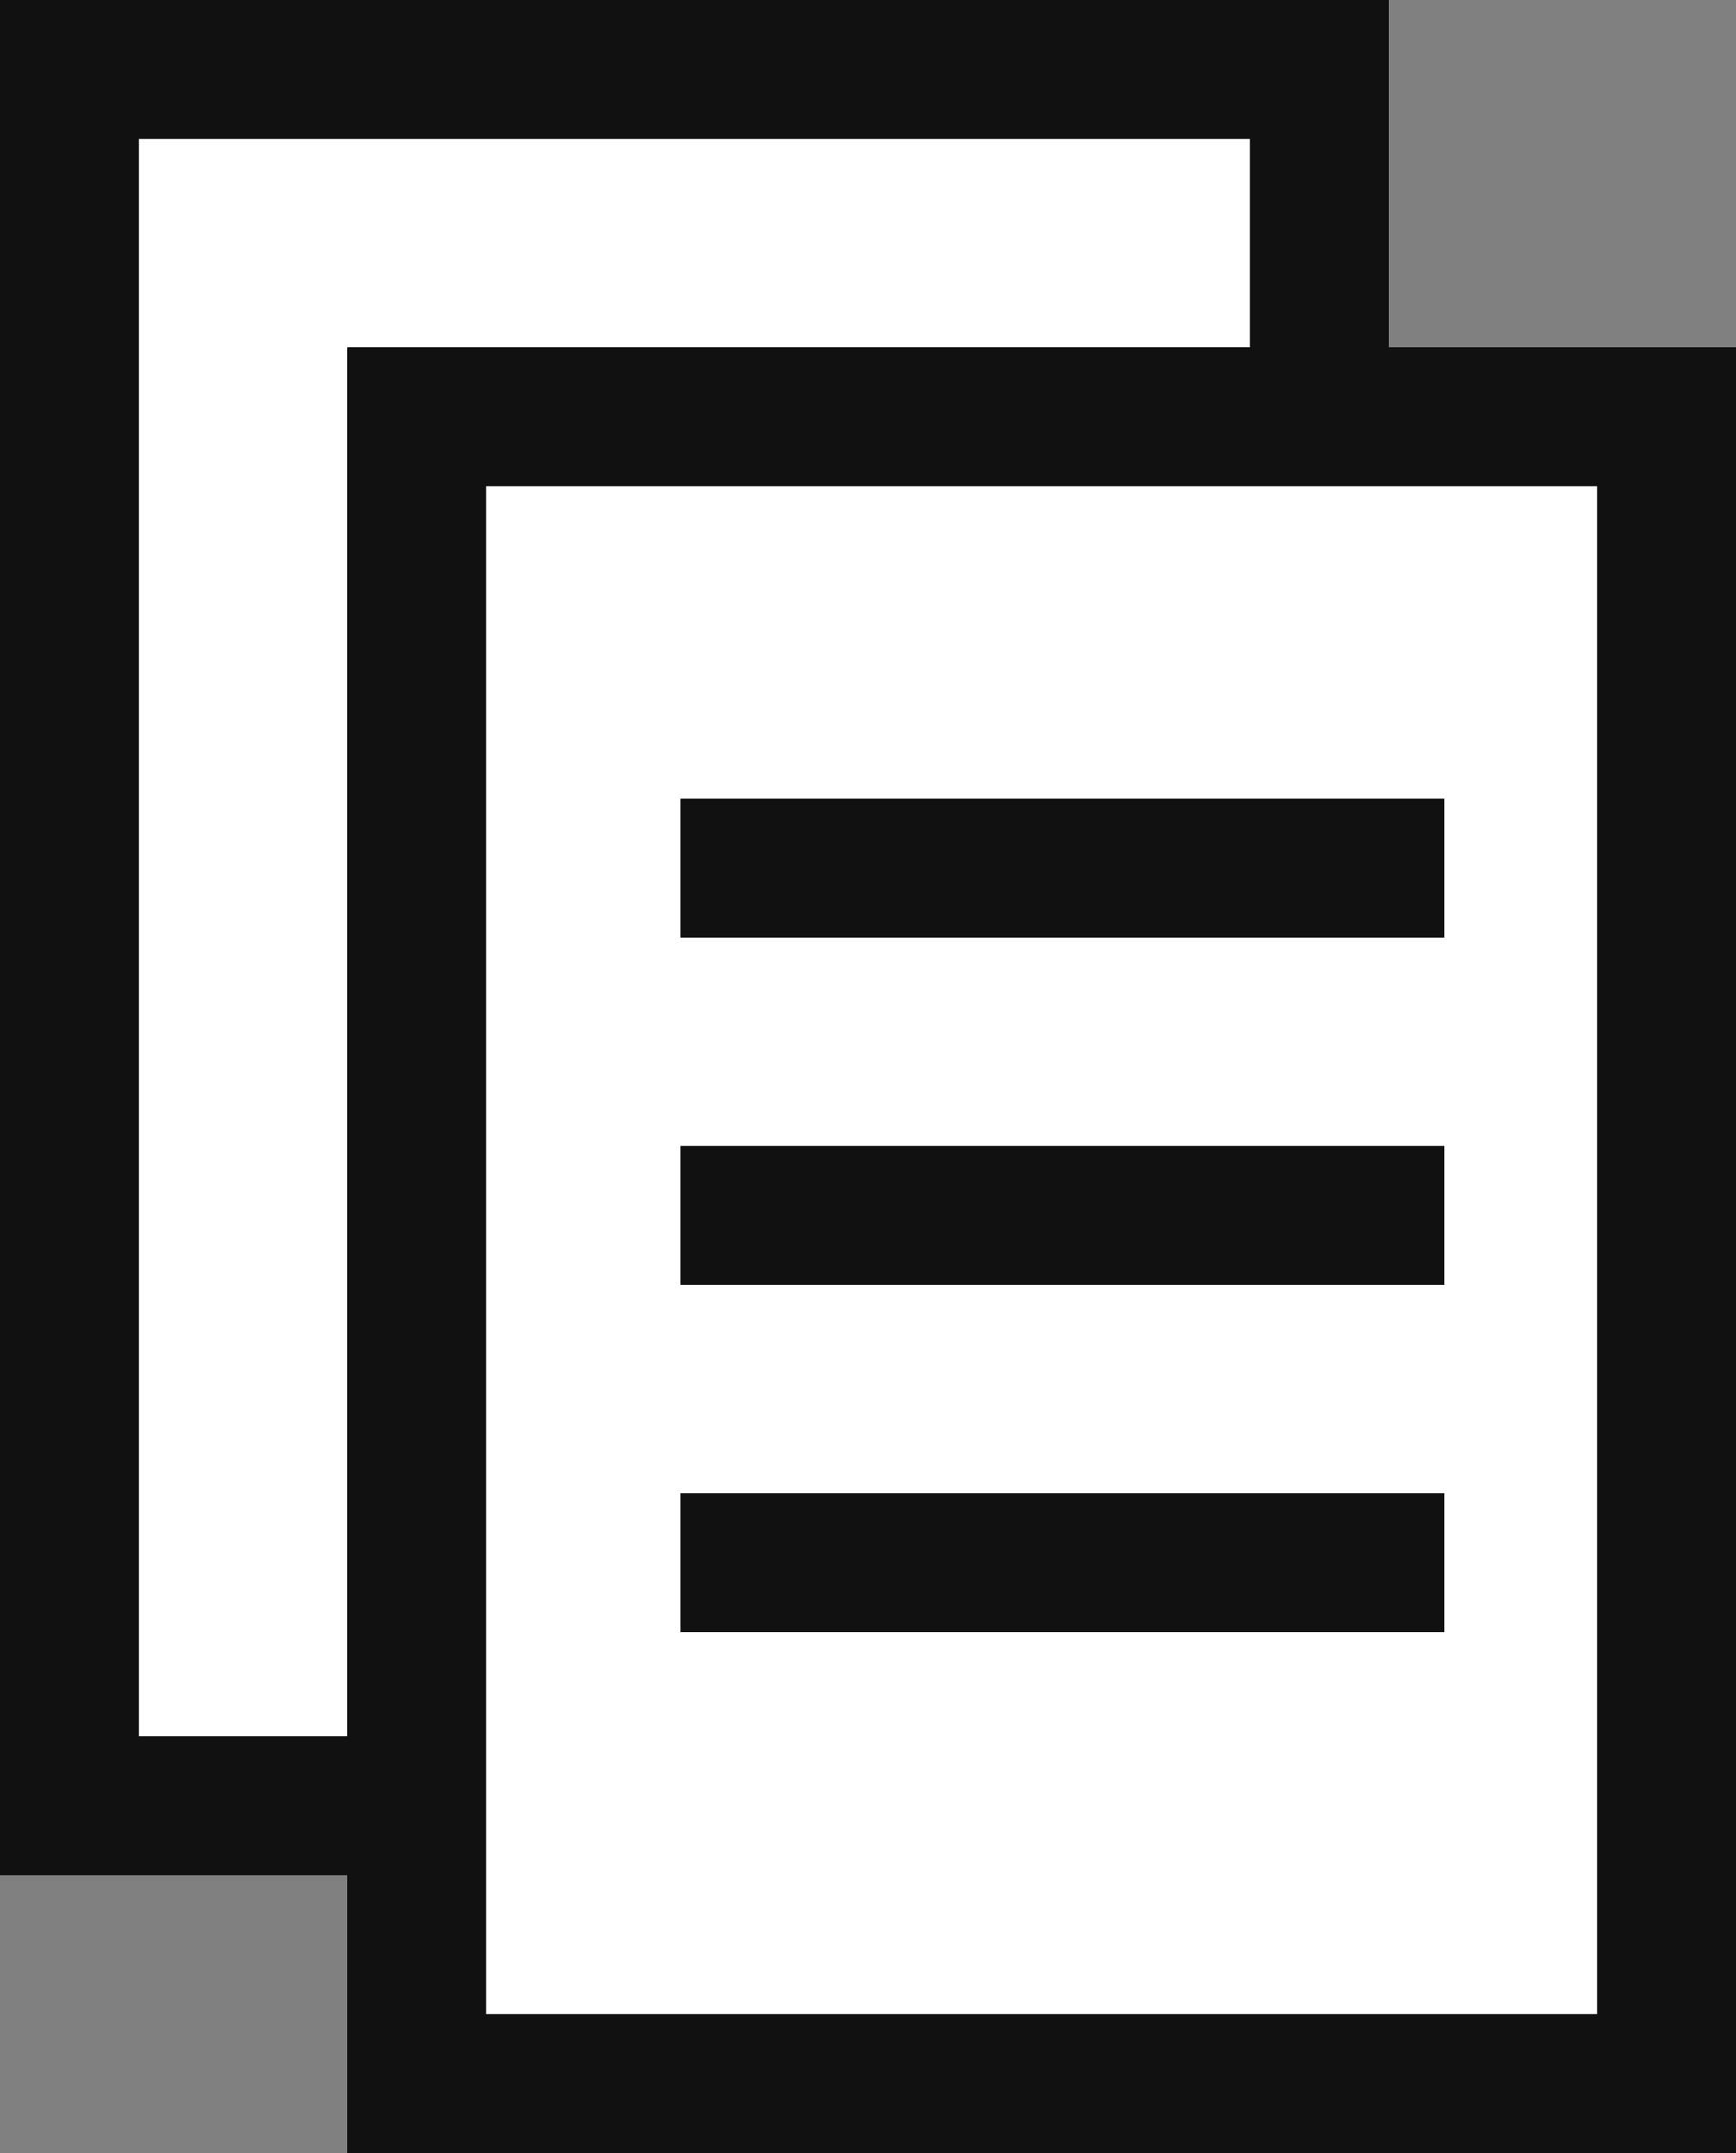 <svg xmlns="http://www.w3.org/2000/svg" width="25" height="31" viewBox="0 0 25 31">
    <rect x="0" y="0" width="25" height="31" fill="#808080" stroke="none"/>
    <g data-name="사각형 26819" style="stroke:#111;stroke-width:2px;fill:#fff">
        <path style="stroke:none" d="M0 0h20v27H0z"/>
        <path style="fill:none" d="M1 1h18v25H1z"/>
    </g>
    <g data-name="사각형 26818" style="stroke:#111;stroke-width:2px;fill:#fff">
        <path style="stroke:none" d="M0 0h20v26H0z" transform="translate(5 5)"/>
        <path style="fill:none" d="M1 1h18v24H1z" transform="translate(5 5)"/>
    </g>
    <path data-name="선 217" transform="translate(9.8 12.5)" style="fill:none;stroke:#111;stroke-width:2px" d="M0 0h11"/>
    <path data-name="선 218" transform="translate(9.8 17.5)" style="fill:none;stroke:#111;stroke-width:2px" d="M0 0h11"/>
    <path data-name="선 219" transform="translate(9.8 22.5)" style="fill:none;stroke:#111;stroke-width:2px" d="M0 0h11"/>
</svg>
